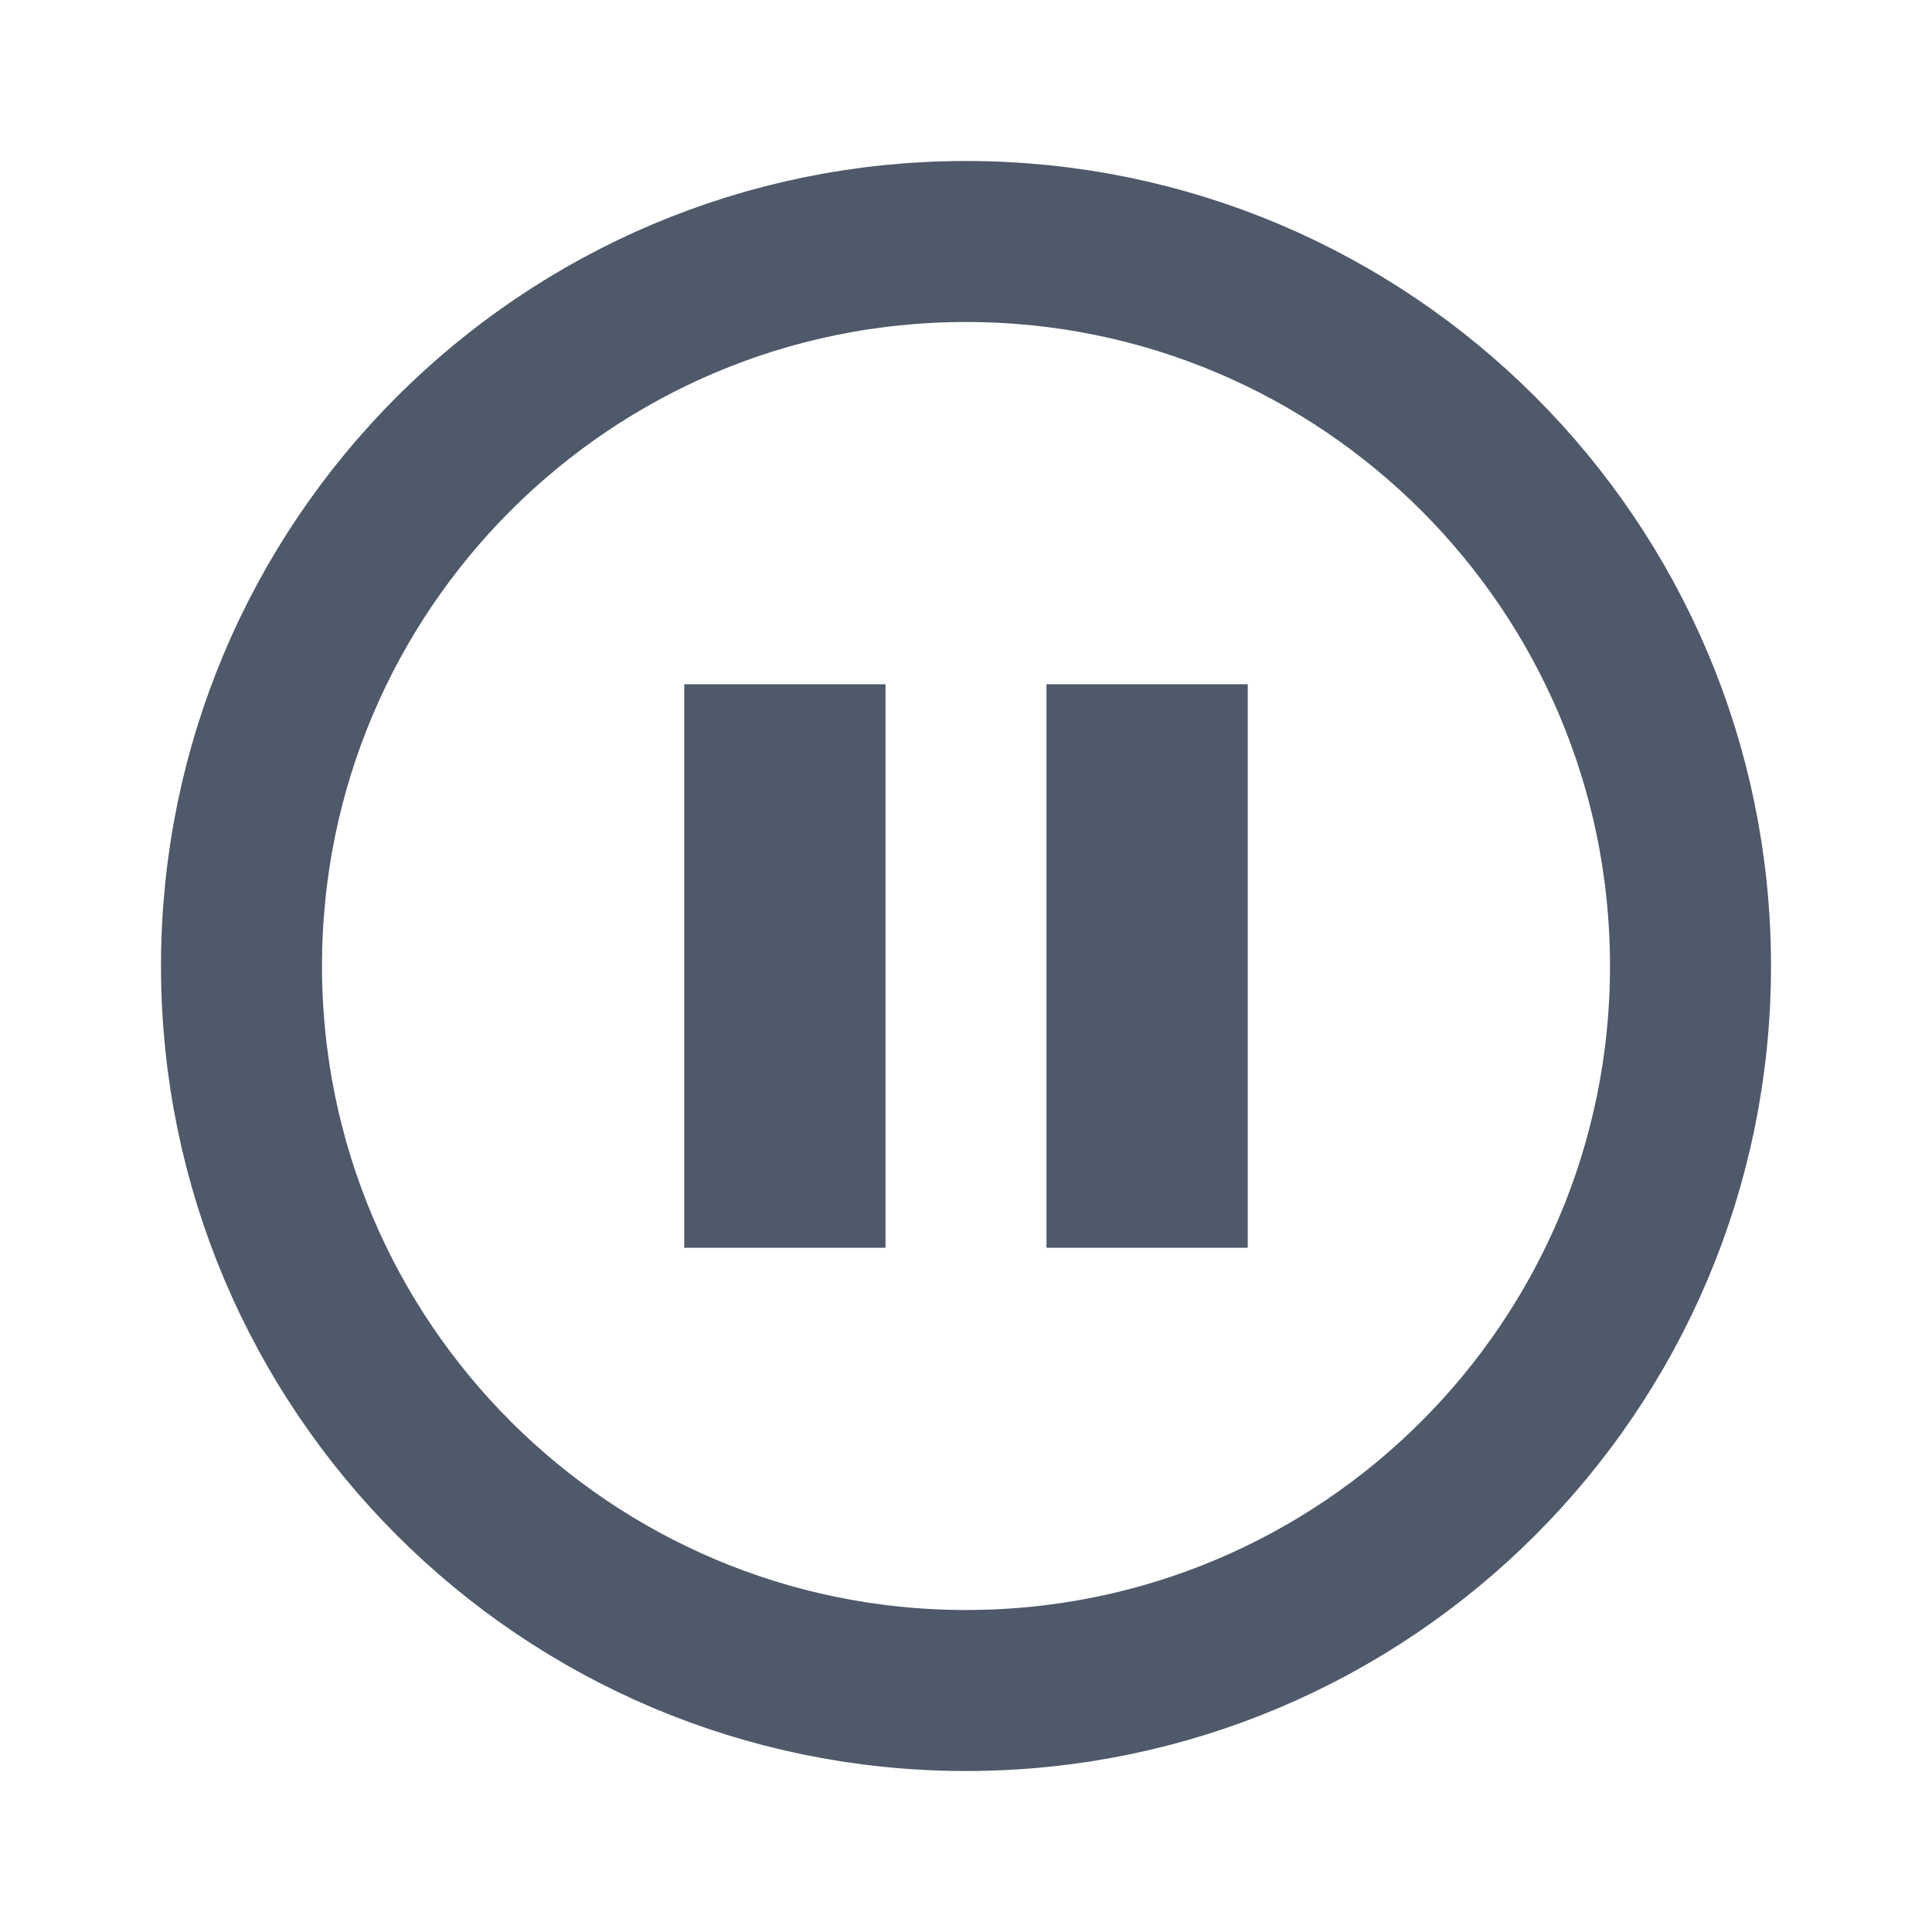 <svg width="24" height="24" viewBox="0 0 48 48" fill="none"><path d="M42 24c0 9.941-8.059 18-18 18S6 33.941 6 24 14.059 6 24 6s18 8.059 18 18z" stroke="#4E5969" stroke-width="4"/><path d="M19 19v10h1V19h-1zM28 19v10h1V19h-1z" stroke="#4E5969" stroke-width="4"/></svg>
